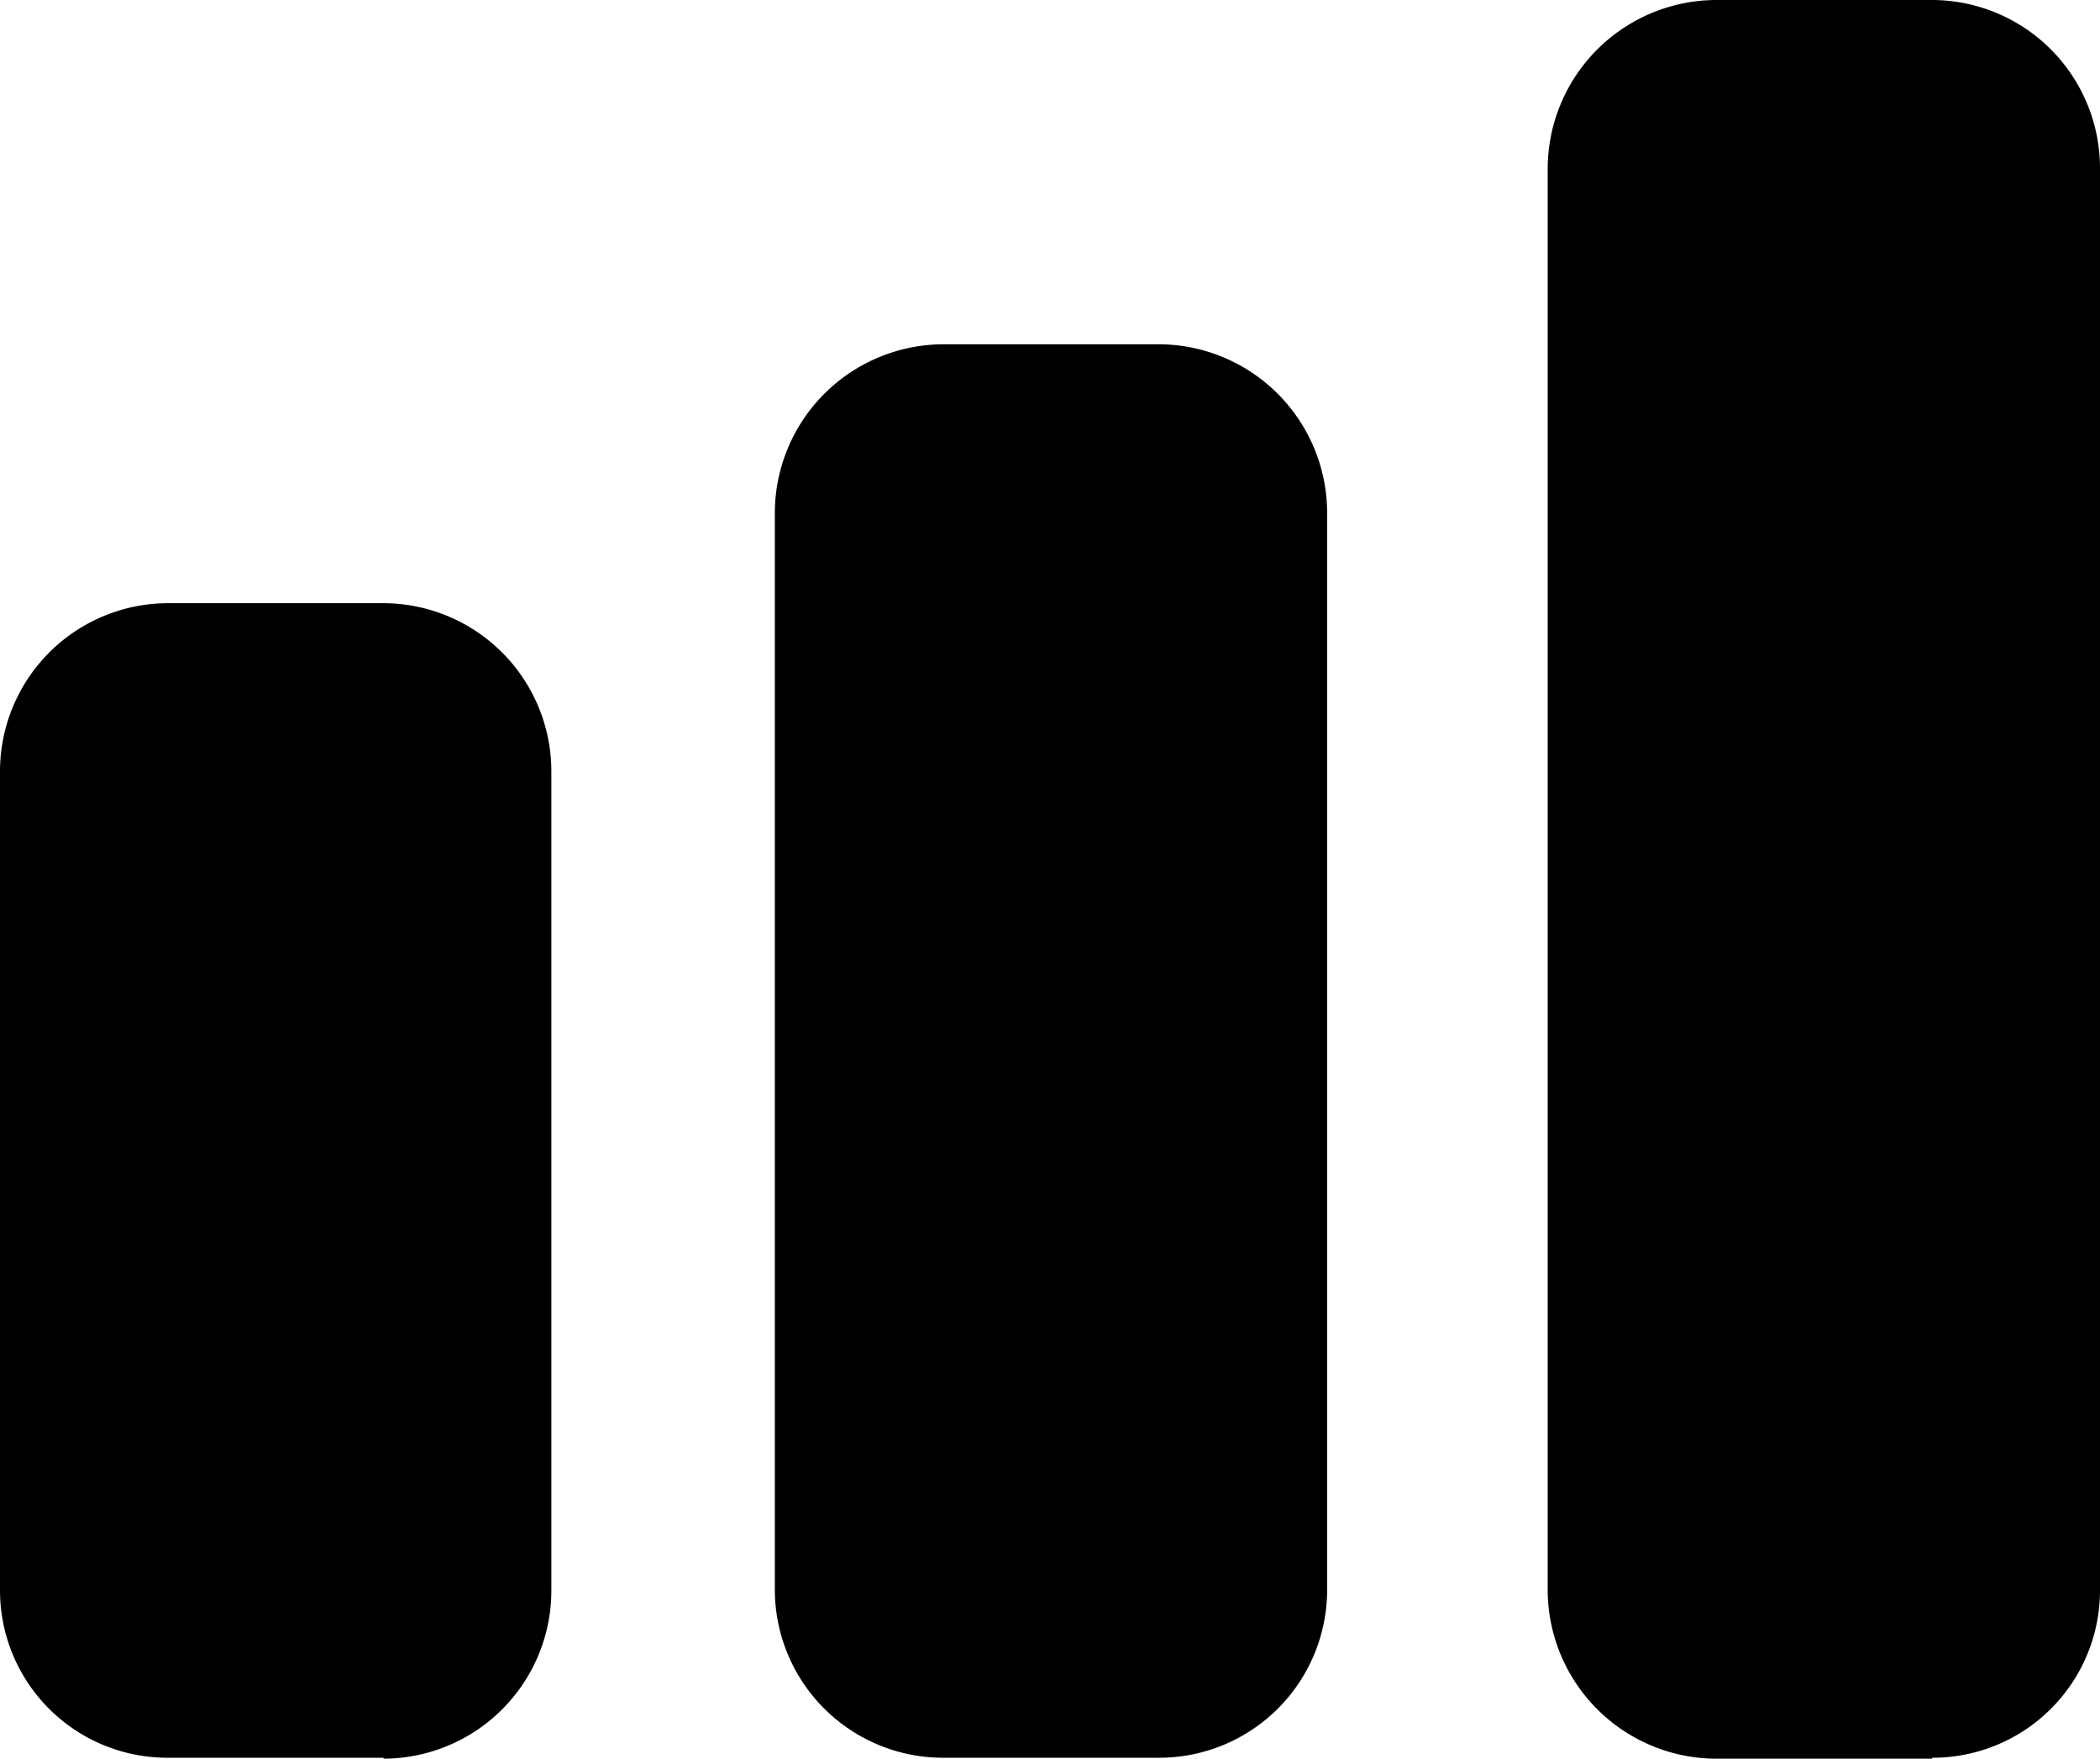 <svg xmlns="http://www.w3.org/2000/svg" xmlns:xlink="http://www.w3.org/1999/xlink" width="24.479" height="20.5" viewBox="0 0 24.479 20.5">
  <defs>
    <clipPath id="clip-path">
      <rect id="Rectángulo_2461" data-name="Rectángulo 2461" width="24.479" height="20.5" fill="none"/>
    </clipPath>
  </defs>
  <g id="Grupo_16702" data-name="Grupo 16702" clip-path="url(#clip-path)">
    <path id="Trazado_27334" data-name="Trazado 27334" d="M4.471,6.29H1.956A1.961,1.961,0,0,0,0,8.257v9.535a1.951,1.951,0,0,0,1.956,1.956H4.471v.011a1.961,1.961,0,0,0,1.956-1.967V8.257A1.961,1.961,0,0,0,4.471,6.29" transform="translate(0 0.741)"/>
    <path id="Trazado_27335" data-name="Trazado 27335" d="M12.562,3.59H10.047A1.97,1.97,0,0,0,8.08,5.557V18.11a1.961,1.961,0,0,0,1.967,1.956h2.515a1.958,1.958,0,0,0,1.956-1.956V5.557A1.968,1.968,0,0,0,12.562,3.59" transform="translate(0.952 0.423)"/>
    <path id="Trazado_27336" data-name="Trazado 27336" d="M20.622,0H18.107A1.97,1.97,0,0,0,16.14,1.967V18.533A1.97,1.97,0,0,0,18.107,20.5h2.515v-.011a1.951,1.951,0,0,0,1.956-1.956V1.967A1.961,1.961,0,0,0,20.622,0" transform="translate(1.901 0)"/>
  </g>
</svg>
